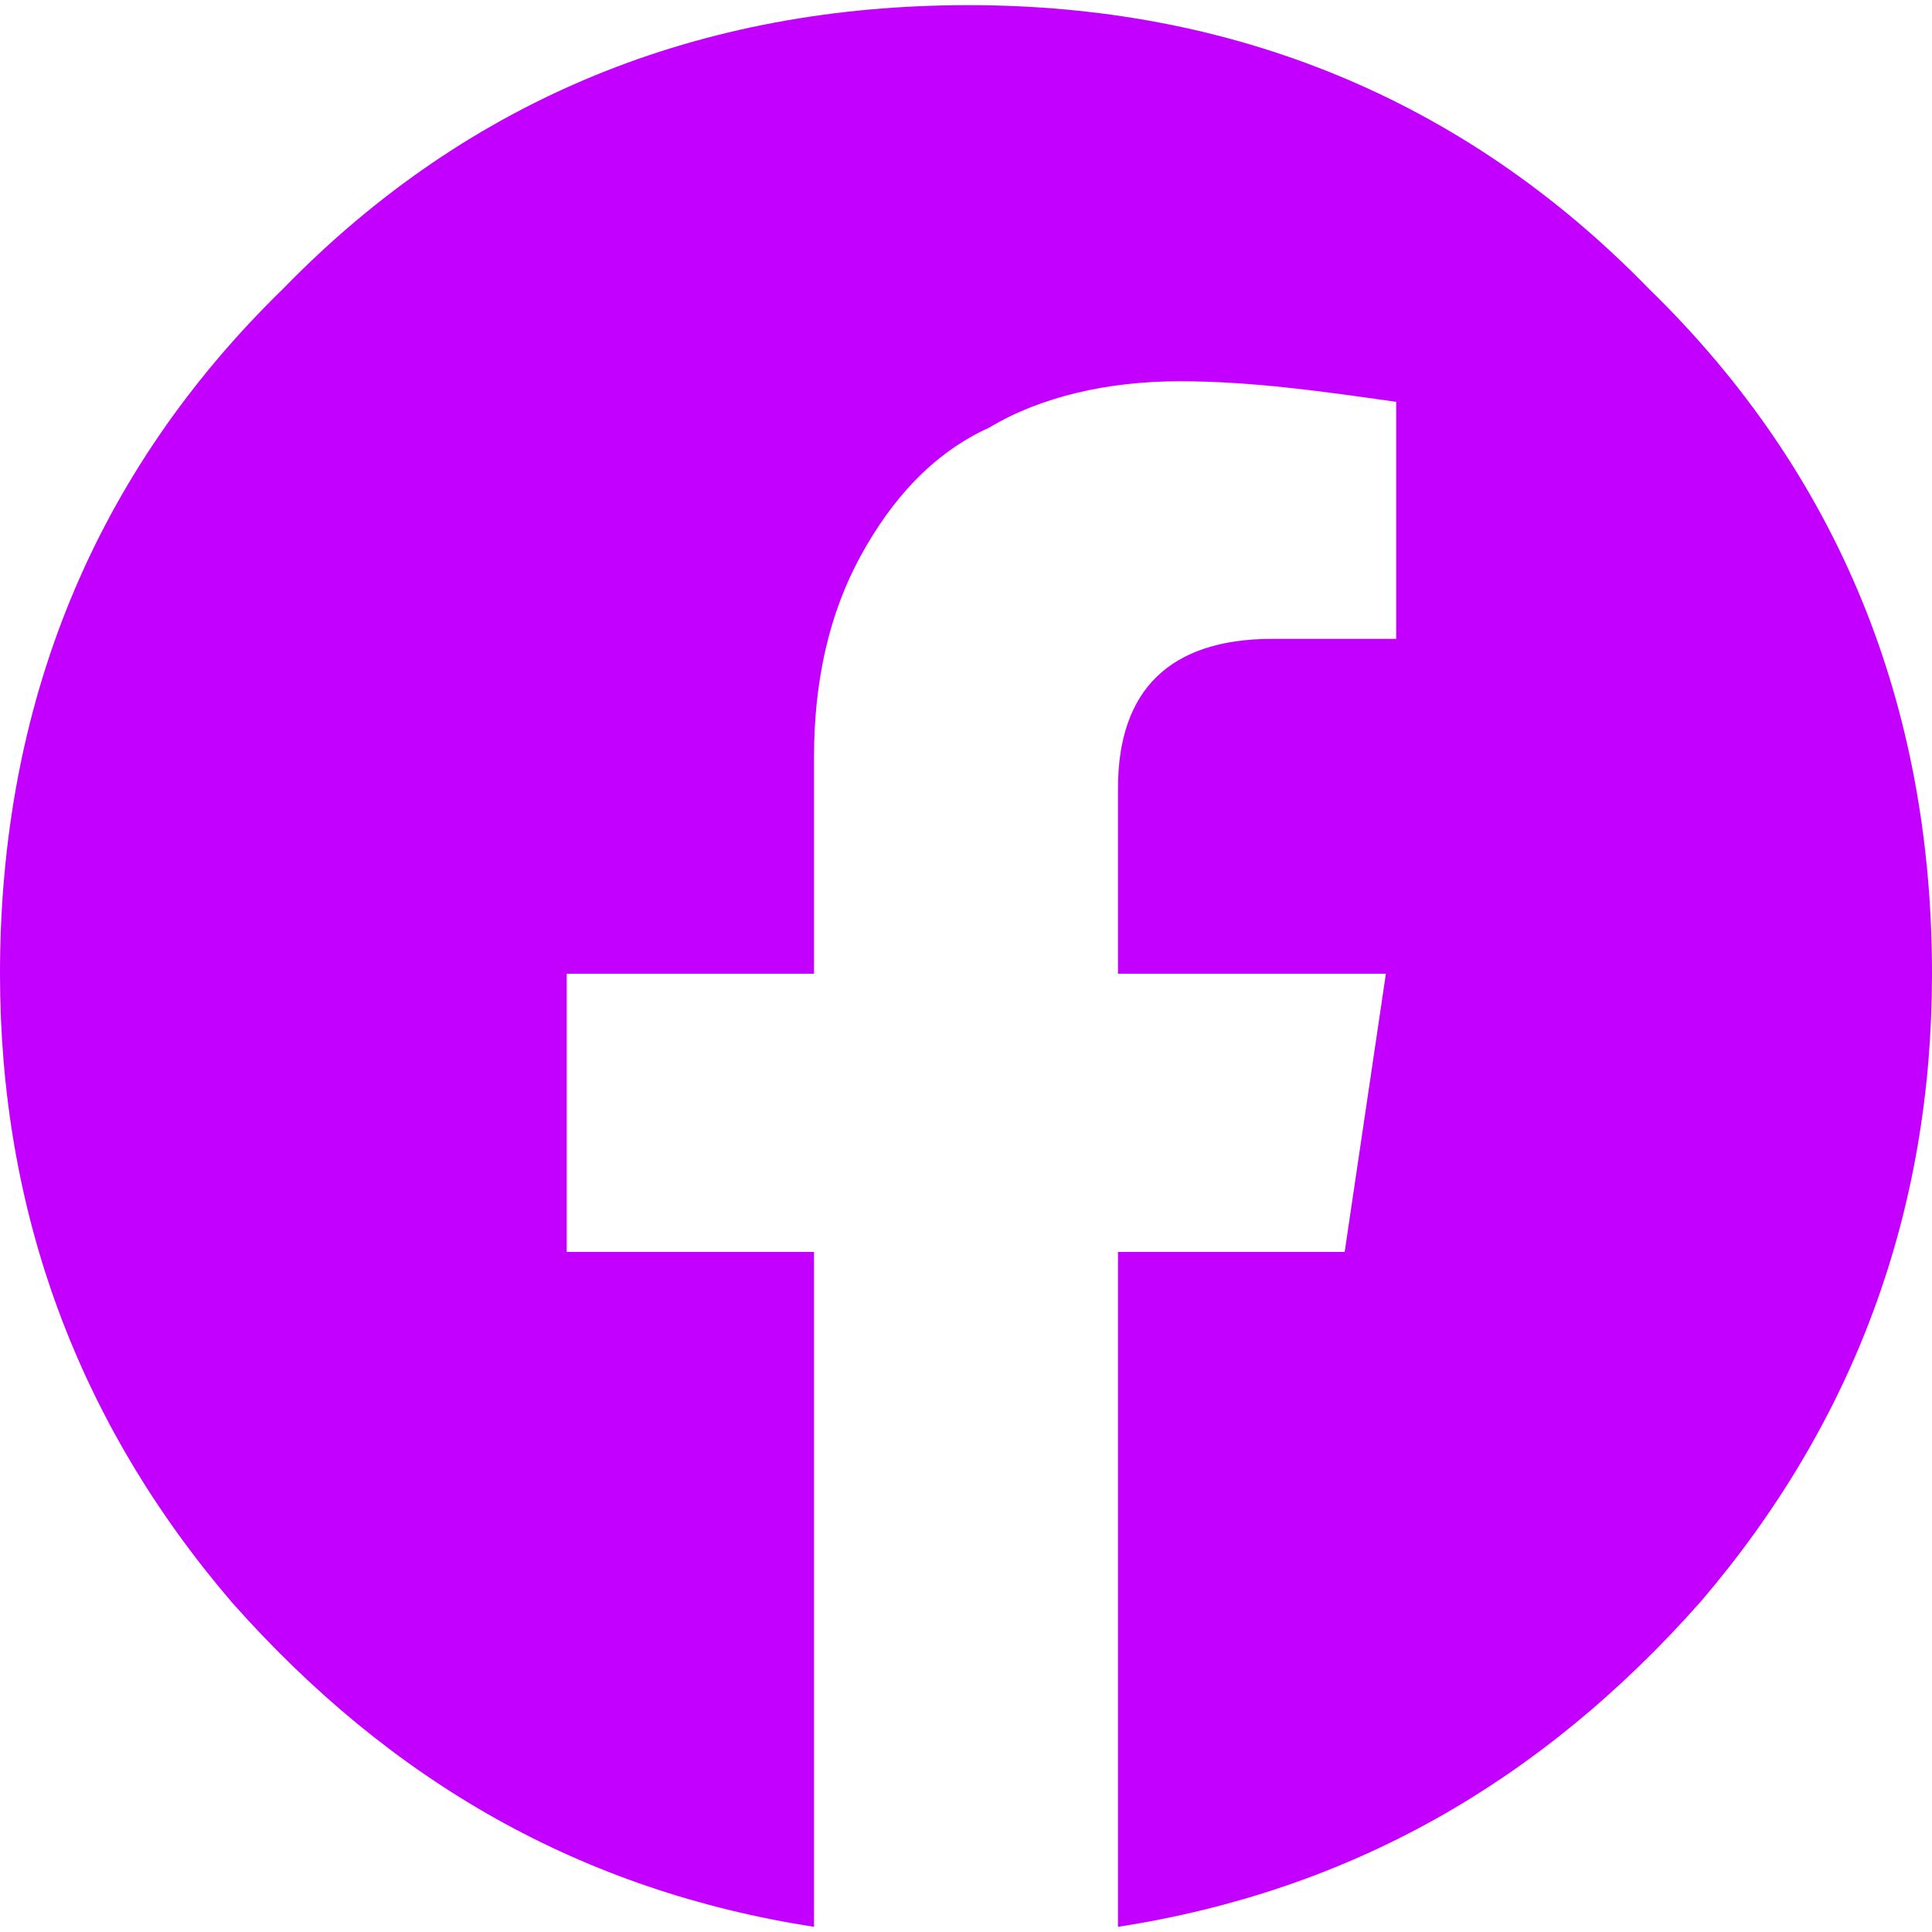 <?xml version="1.0" encoding="UTF-8"?>
<!DOCTYPE svg PUBLIC "-//W3C//DTD SVG 1.0//EN" "http://www.w3.org/TR/2001/REC-SVG-20010904/DTD/svg10.dtd">
<!-- Creator: CorelDRAW 2018 -->
<svg xmlns="http://www.w3.org/2000/svg" xml:space="preserve" width="32px" height="32px" version="1.0" style="shape-rendering:geometricPrecision; text-rendering:geometricPrecision; image-rendering:optimizeQuality; fill-rule:evenodd; clip-rule:evenodd"
viewBox="0 0 3.75 3.73"
 xmlns:xlink="http://www.w3.org/1999/xlink">
 <defs>
  <style type="text/css">
   <![CDATA[
    .fil0 {fill:#C300FF;fill-rule:nonzero}
   ]]>
  </style>
 </defs>
 <g id="Layer_x0020_1">
  <path class="fil0" d="M3.75 1.88c0,0.46 -0.15,0.87 -0.45,1.22 -0.31,0.35 -0.68,0.56 -1.13,0.63l0 -1.31 0.44 0 0.08 -0.54 -0.52 0 0 -0.36c0,-0.19 0.1,-0.29 0.3,-0.29l0.24 0 0 -0.46c-0.14,-0.02 -0.28,-0.04 -0.42,-0.04 -0.14,0 -0.27,0.03 -0.37,0.09 -0.11,0.05 -0.19,0.14 -0.25,0.25 -0.06,0.11 -0.09,0.24 -0.09,0.39l0 0.42 -0.48 0 0 0.54 0.48 0 0 1.31c-0.45,-0.07 -0.82,-0.28 -1.13,-0.63 -0.3,-0.35 -0.45,-0.76 -0.45,-1.22 0,-0.52 0.18,-0.97 0.55,-1.33 0.36,-0.37 0.81,-0.55 1.33,-0.55 0.51,0 0.96,0.18 1.32,0.55 0.37,0.36 0.55,0.81 0.55,1.33z"/>
 </g>
</svg>
